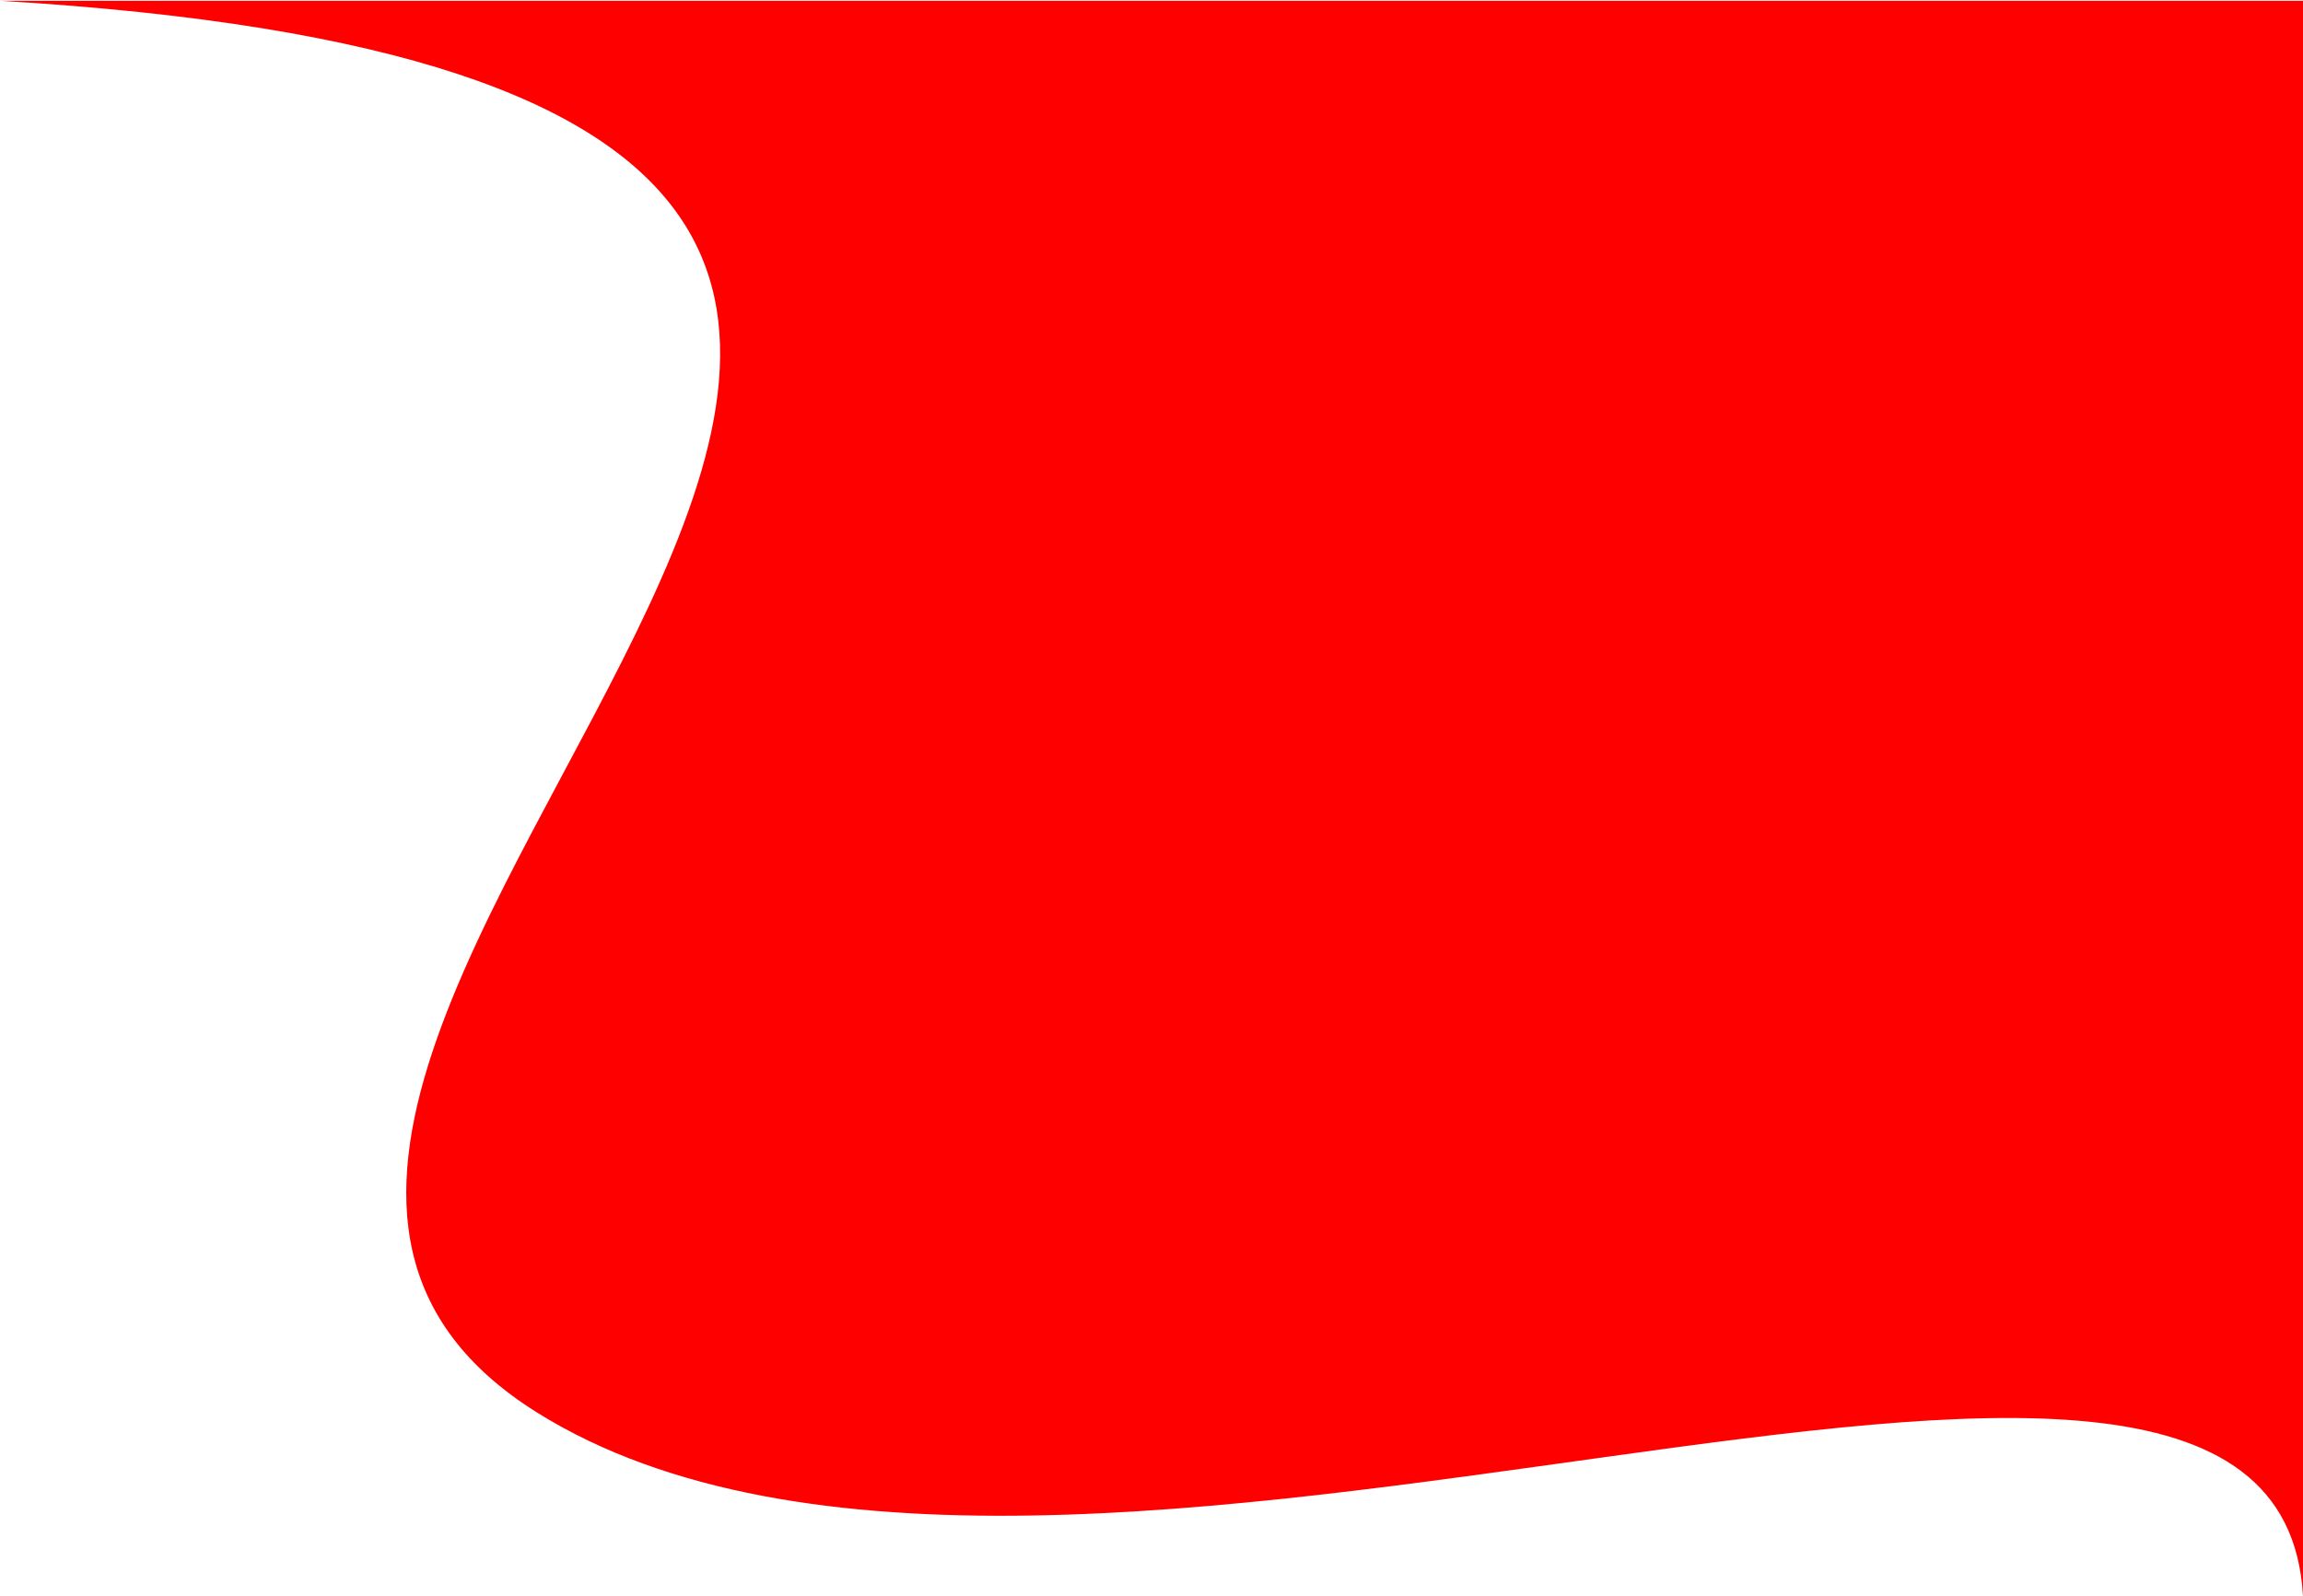 <svg width="1454" height="1008" viewBox="0 0 1454 1008" fill="none" xmlns="http://www.w3.org/2000/svg">
<path d="M339 892C-27.652 662.704 1007 60.5 0 0.5H1454V1008C1438 721 670 1099 339 892Z" fill="#FF0000"/>
</svg>
